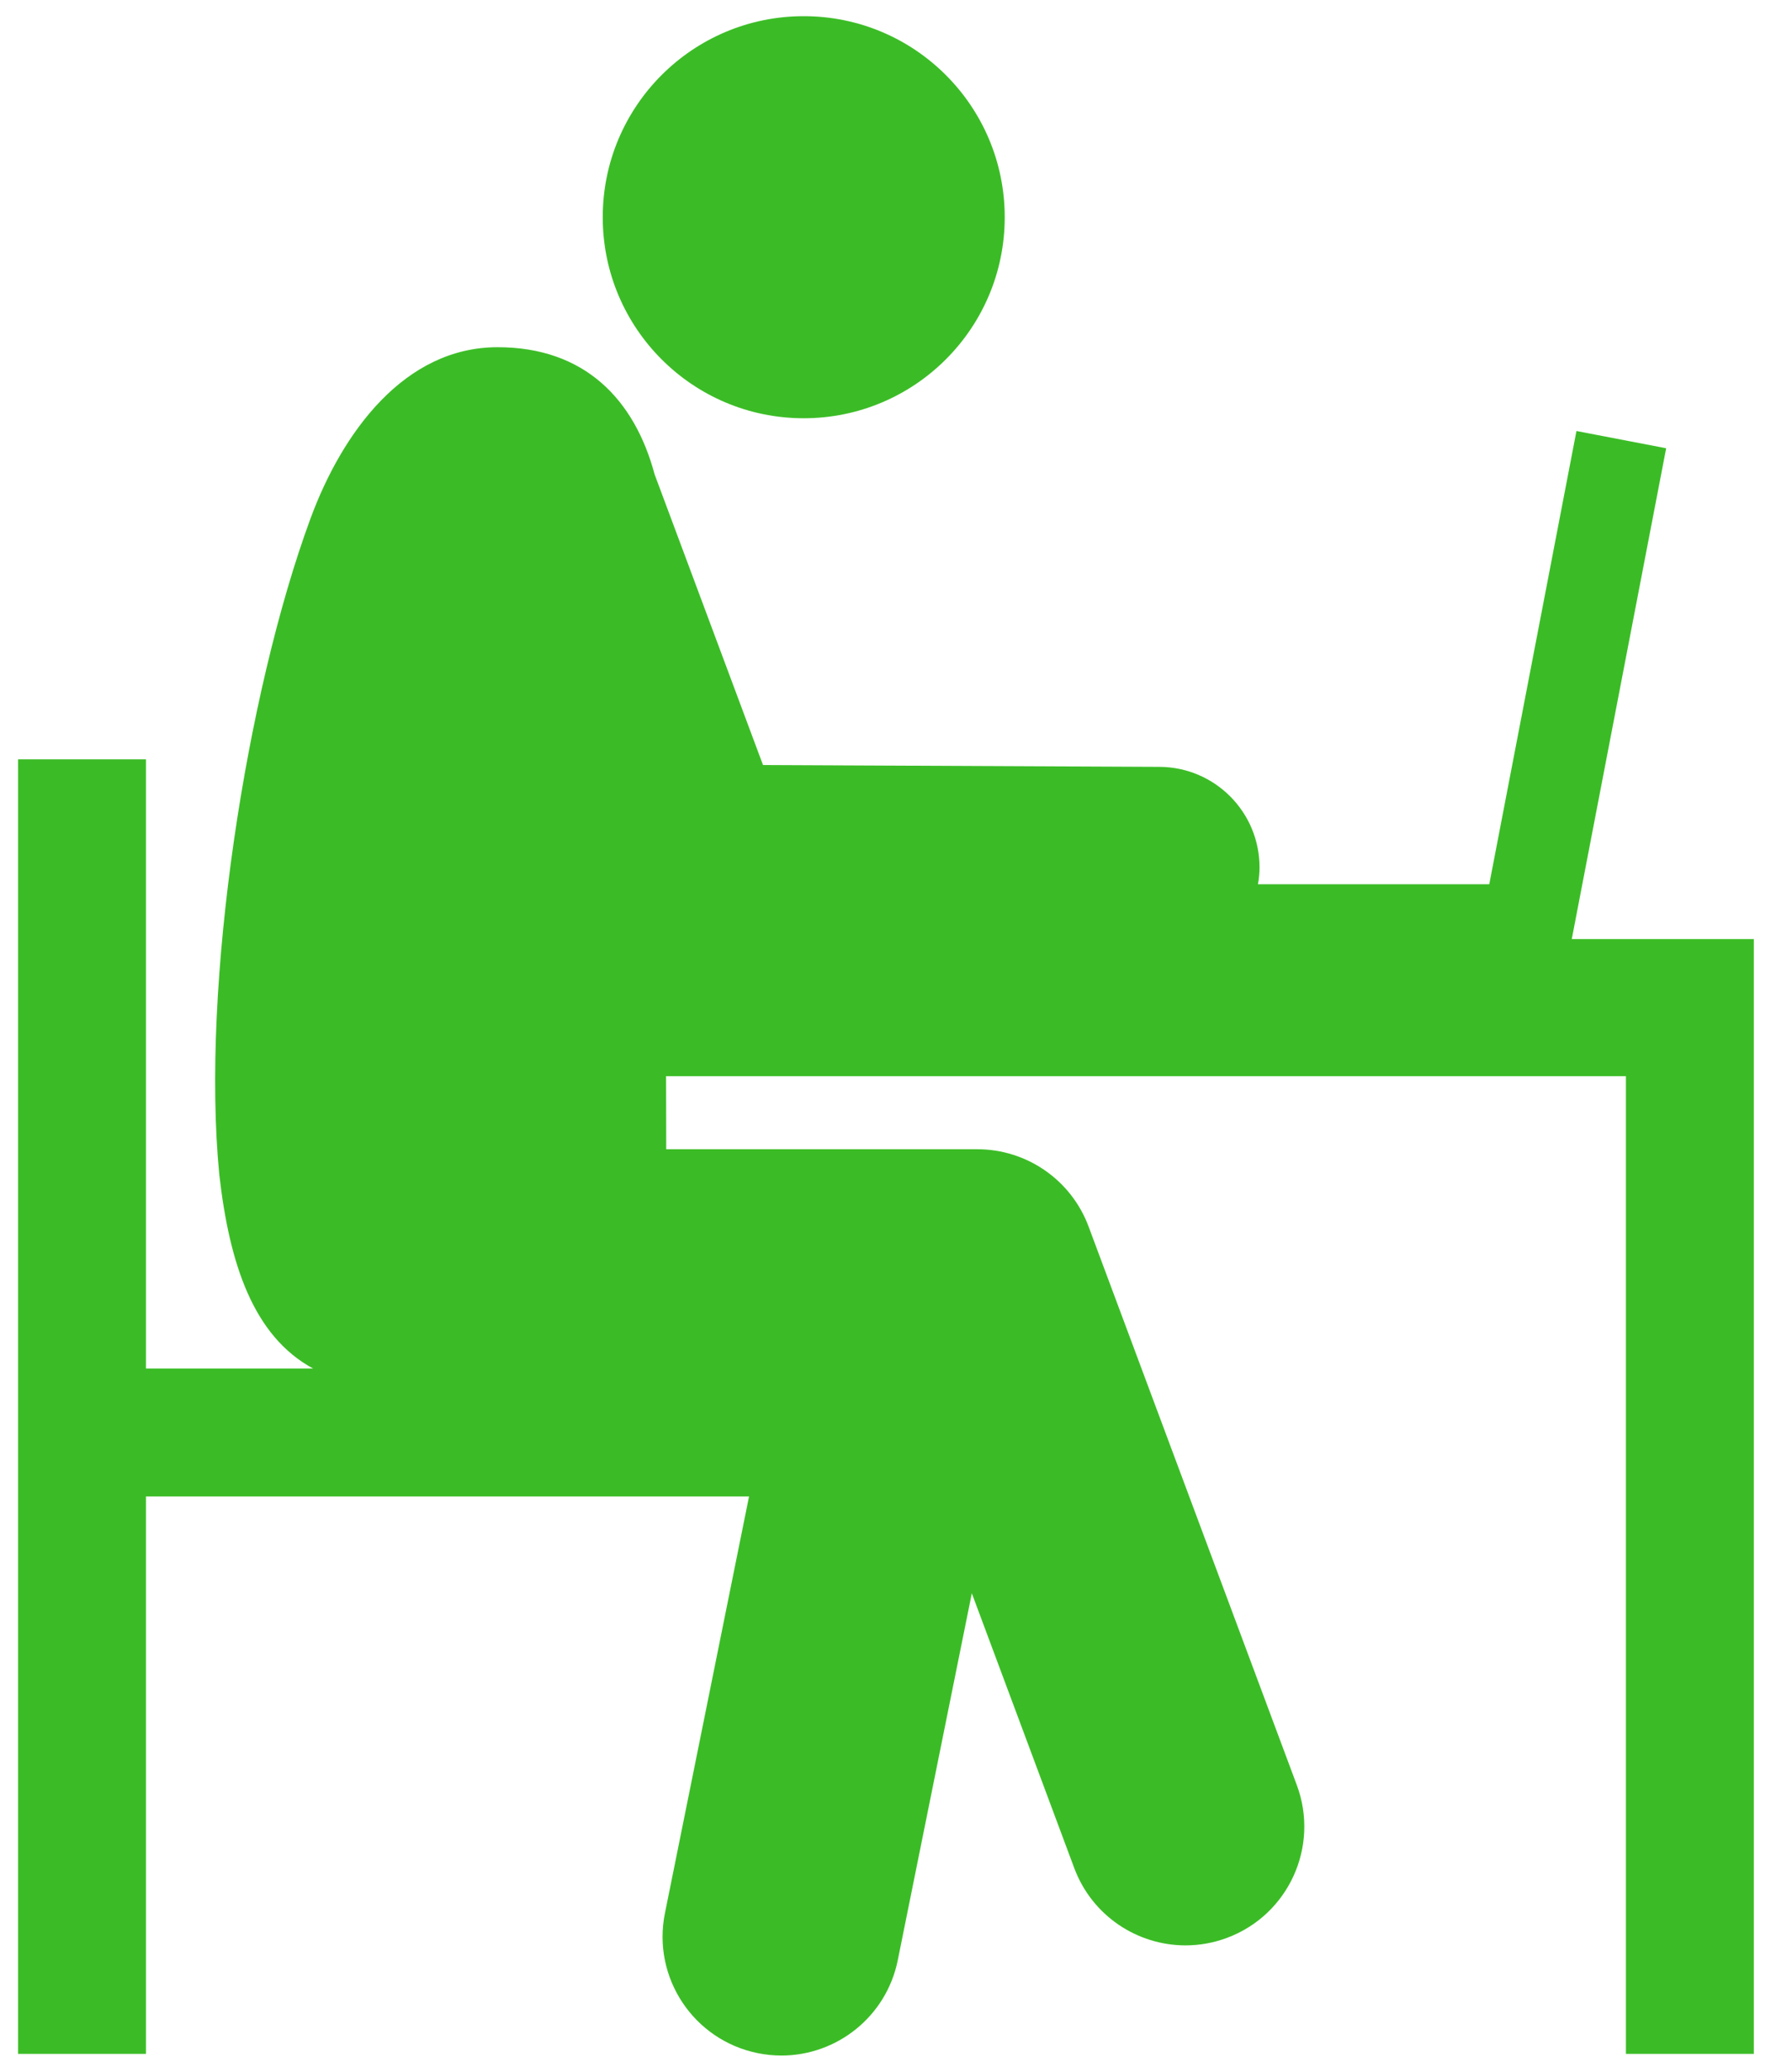 <svg width="77" height="89" viewBox="0 0 77 89" fill="none" xmlns="http://www.w3.org/2000/svg">
<path d="M25.899 9.331C25.899 4.562 29.766 0.695 34.535 0.695C39.305 0.695 43.172 4.562 43.172 9.331C43.172 14.101 39.305 17.968 34.535 17.968C29.766 17.968 25.899 14.101 25.899 9.331ZM67.537 40.342L71.593 19.257L67.738 18.516L63.992 37.987H54.054C54.093 37.757 54.119 37.523 54.12 37.282C54.132 34.897 52.207 32.955 49.822 32.944L32.786 32.865L28.128 20.379C27.266 17.162 25.124 14.916 21.381 14.916C17.392 14.916 14.717 18.542 13.338 22.285C10.59 29.743 8.627 42.305 9.423 50.463C9.854 54.273 10.876 57.398 13.455 58.792H6.272V32.622H0.777V88.233H6.272V64.288H32.185L28.571 82.191C28.014 84.954 29.801 87.645 32.564 88.203C32.905 88.271 33.244 88.305 33.579 88.305C35.958 88.305 38.087 86.632 38.576 84.21L41.758 68.447L46.159 80.251C46.925 82.304 48.871 83.573 50.941 83.573C51.534 83.573 52.136 83.469 52.724 83.249C55.364 82.265 56.707 79.326 55.722 76.685L46.775 52.691C46.031 50.695 44.124 49.371 41.994 49.371H28.627L28.62 46.231H69.864V88.233H75.36V40.342H67.537Z" fill="#3BBC26"/>
</svg>
